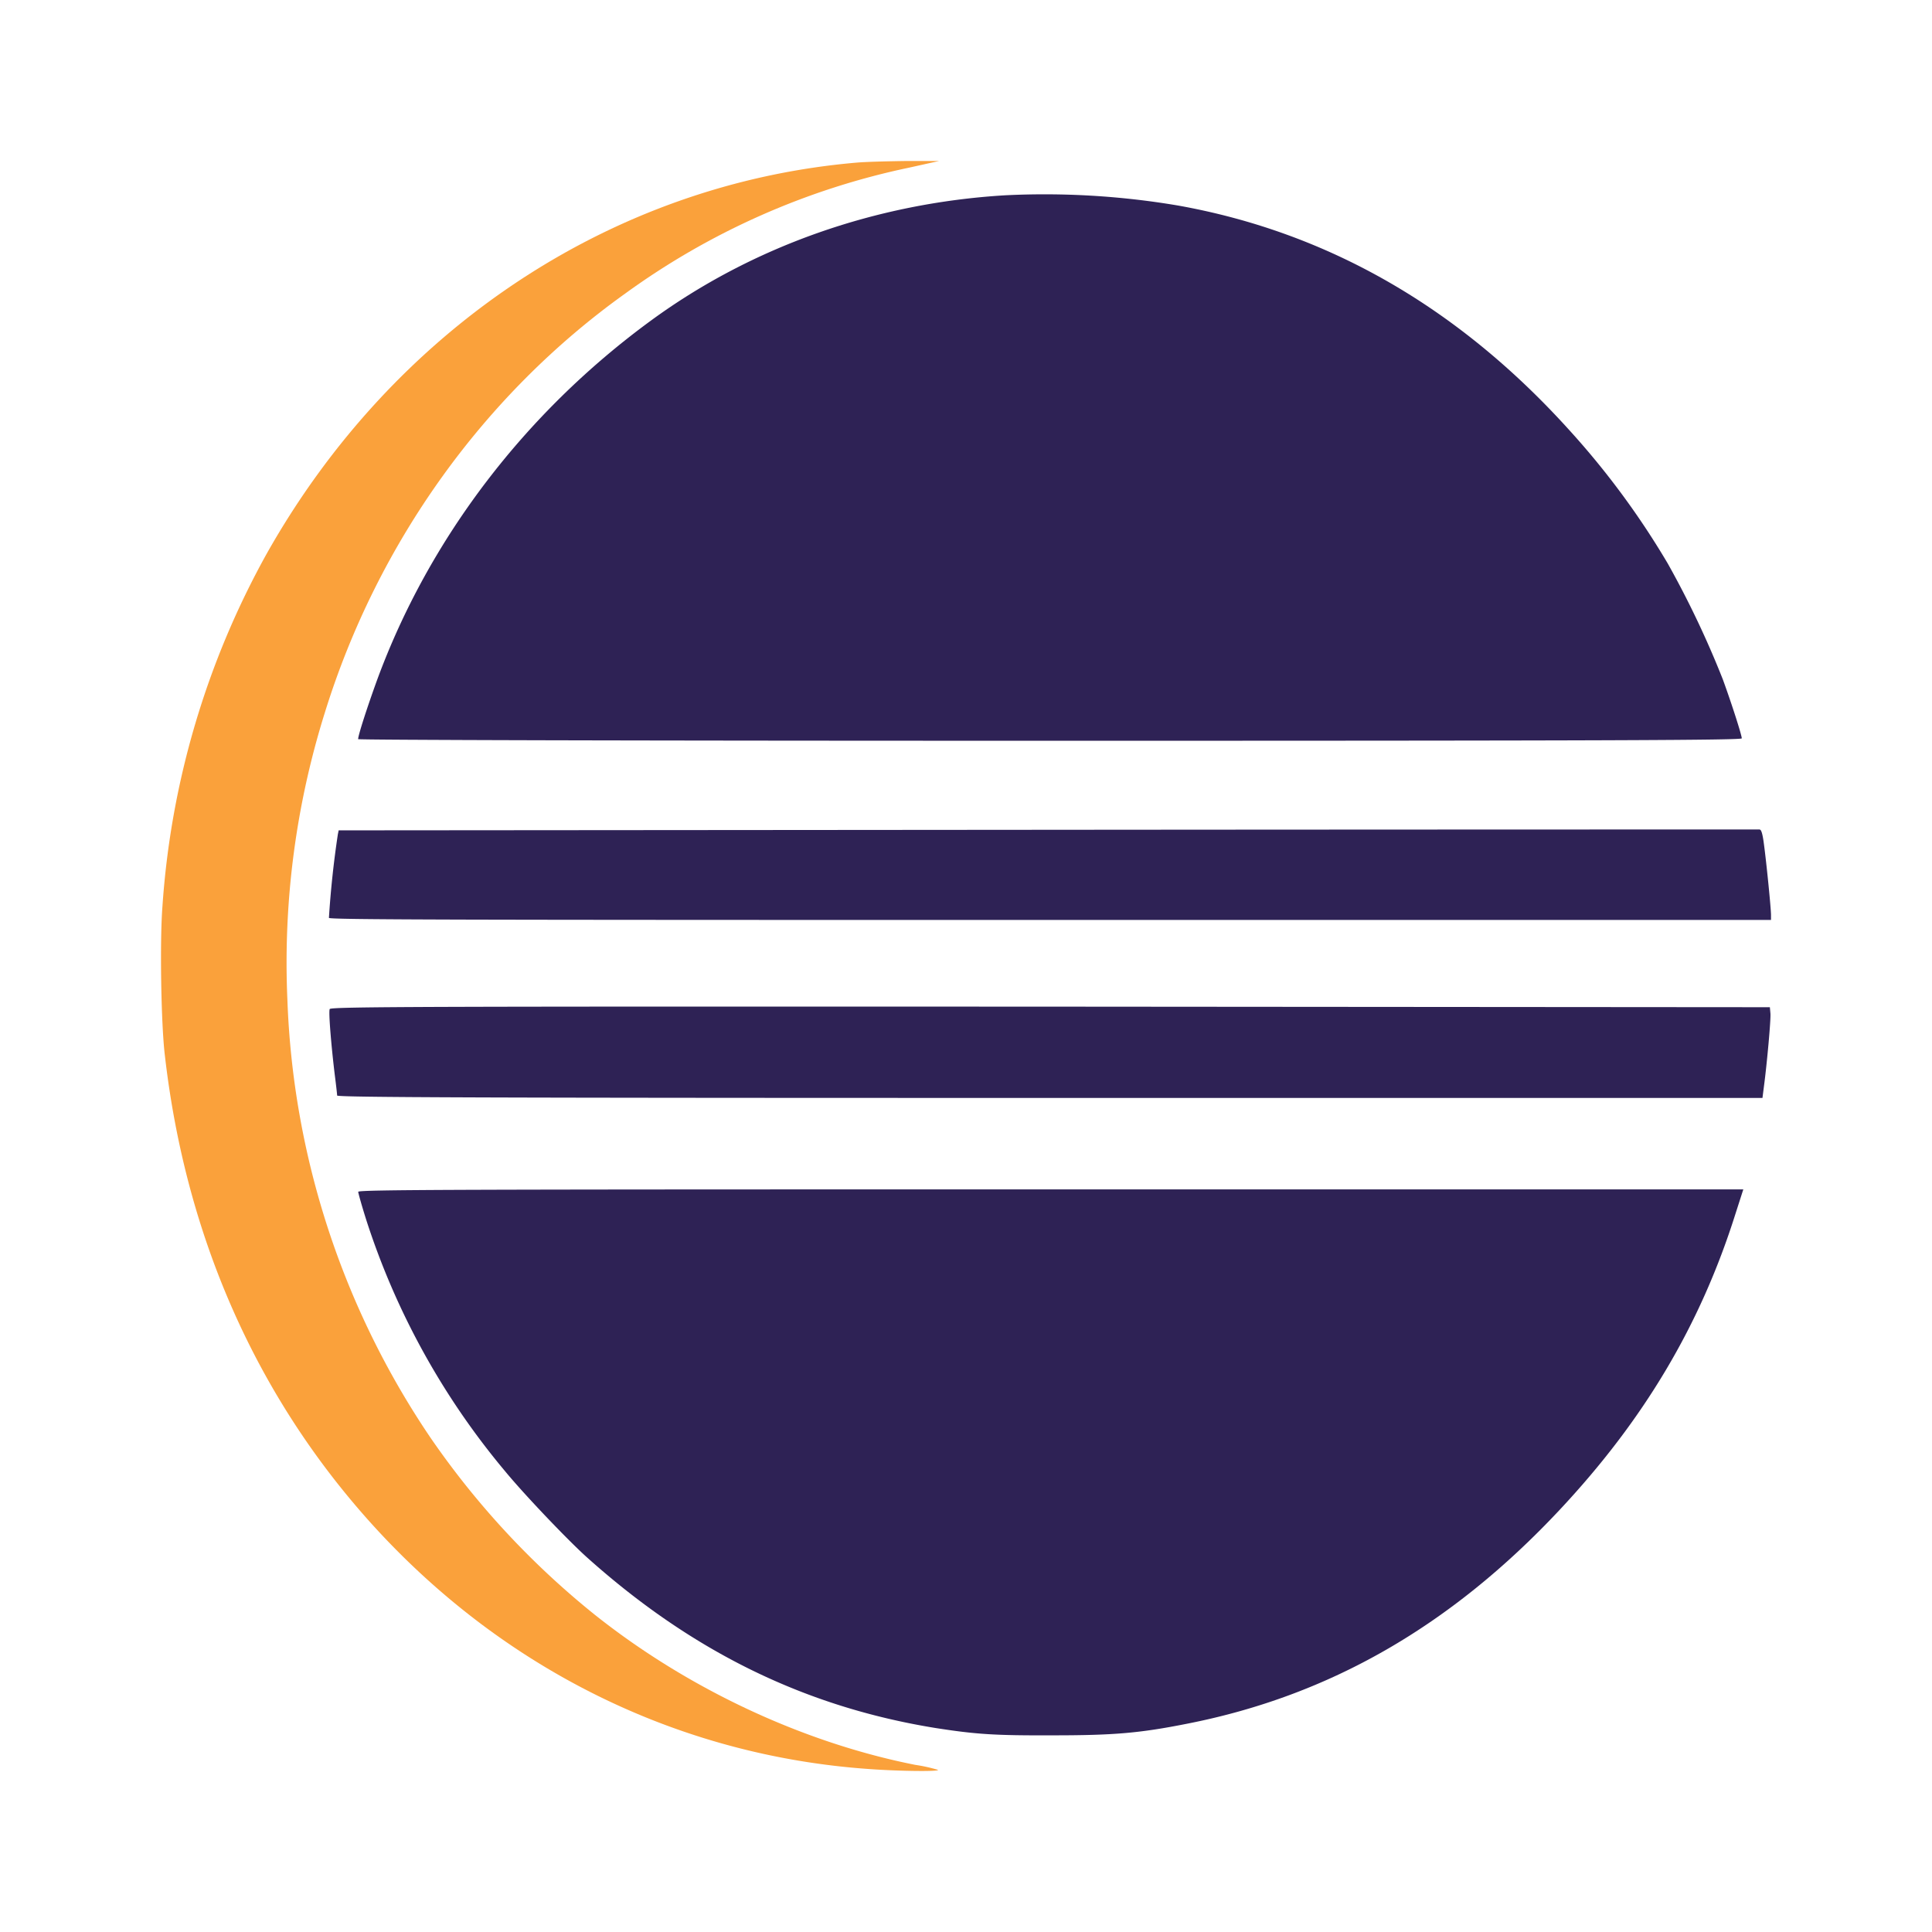 <svg t="1736230919814" class="icon" viewBox="0 0 1024 1024" version="1.1" xmlns="http://www.w3.org/2000/svg" p-id="2687" width="200" height="200"><path d="M532.736 103.509c-68.907 4.139-134.272 27.264-187.819 66.475-66.688 48.811-117.547 115.541-145.067 190.464-5.12 14.123-10.027 29.184-10.027 31.317 0 0.427 136.107 0.853 366.549 0.853 300.928 0 366.805-0.299 366.805-1.28 0-1.707-5.461-18.731-10.069-31.317a505.088 505.088 0 0 0-29.141-61.312 429.995 429.995 0 0 0-52.437-70.997c-58.667-64.853-127.744-104.533-206.933-118.741a424.107 424.107 0 0 0-91.904-5.461h0.043z m399.872 336.128c-0.683 0-170.368 0-377.173 0.171l-375.936 0.299-0.427 2.091c-2.219 14.677-3.797 29.44-4.736 44.288 0 0.981 63.445 1.109 382.08 1.109H938.667v-2.645c0-3.627-2.475-28.245-3.755-37.589-0.725-5.717-1.451-7.68-2.261-7.68z m-375.893 93.909c-333.141-0.128-381.525 0-381.952 1.28-0.725 1.408 0.853 19.84 2.645 34.645 0.725 5.589 1.28 10.624 1.28 11.179 0 0.981 75.947 1.28 377.728 1.28h377.728l0.853-6.699c1.536-11.648 3.627-34.56 3.371-38.016l-0.299-3.371-381.355-0.299z m0.085 96.853c-315.819 0-366.933 0.128-366.933 1.28 0 0.683 1.877 7.381 4.267 14.933a396.459 396.459 0 0 0 73.643 133.248c10.027 12.203 33.579 36.907 43.648 45.867 55.765 49.877 115.456 78.933 184.149 90.112 21.547 3.371 31.573 4.053 62.251 3.925 32.341 0 46.123-1.109 71.936-6.272 75.051-14.848 139.179-51.712 196.608-112.939 45.056-48.043 74.88-98.347 93.44-157.141l4.181-13.013H556.8z" fill="#2E2255" p-id="2688"></path><path d="M480.299 85.333c-9.728 0.128-21.461 0.427-26.197 0.853-129.579 11.136-245.419 87.979-312.619 207.061a446.976 446.976 0 0 0-55.381 187.093c-1.451 18.432-0.725 62.165 1.237 78.677 10.88 95.573 48.085 180.267 109.141 248.107 69.76 77.44 163.029 123.52 264.405 130.517 14.933 1.109 37.12 1.408 36.267 0.427a86.059 86.059 0 0 0-11.989-2.645c-59.52-11.776-120.491-40.277-169.856-79.531a439.467 439.467 0 0 1-87.125-93.867 441.941 441.941 0 0 1-75.861-232.235 443.179 443.179 0 0 1 19.925-152.32c27.904-89.813 84.267-168.363 159.104-221.867a393.387 393.387 0 0 1 150.613-66.773l15.787-3.499h-17.451z" fill="#FAA13B" p-id="2689"></path></svg>